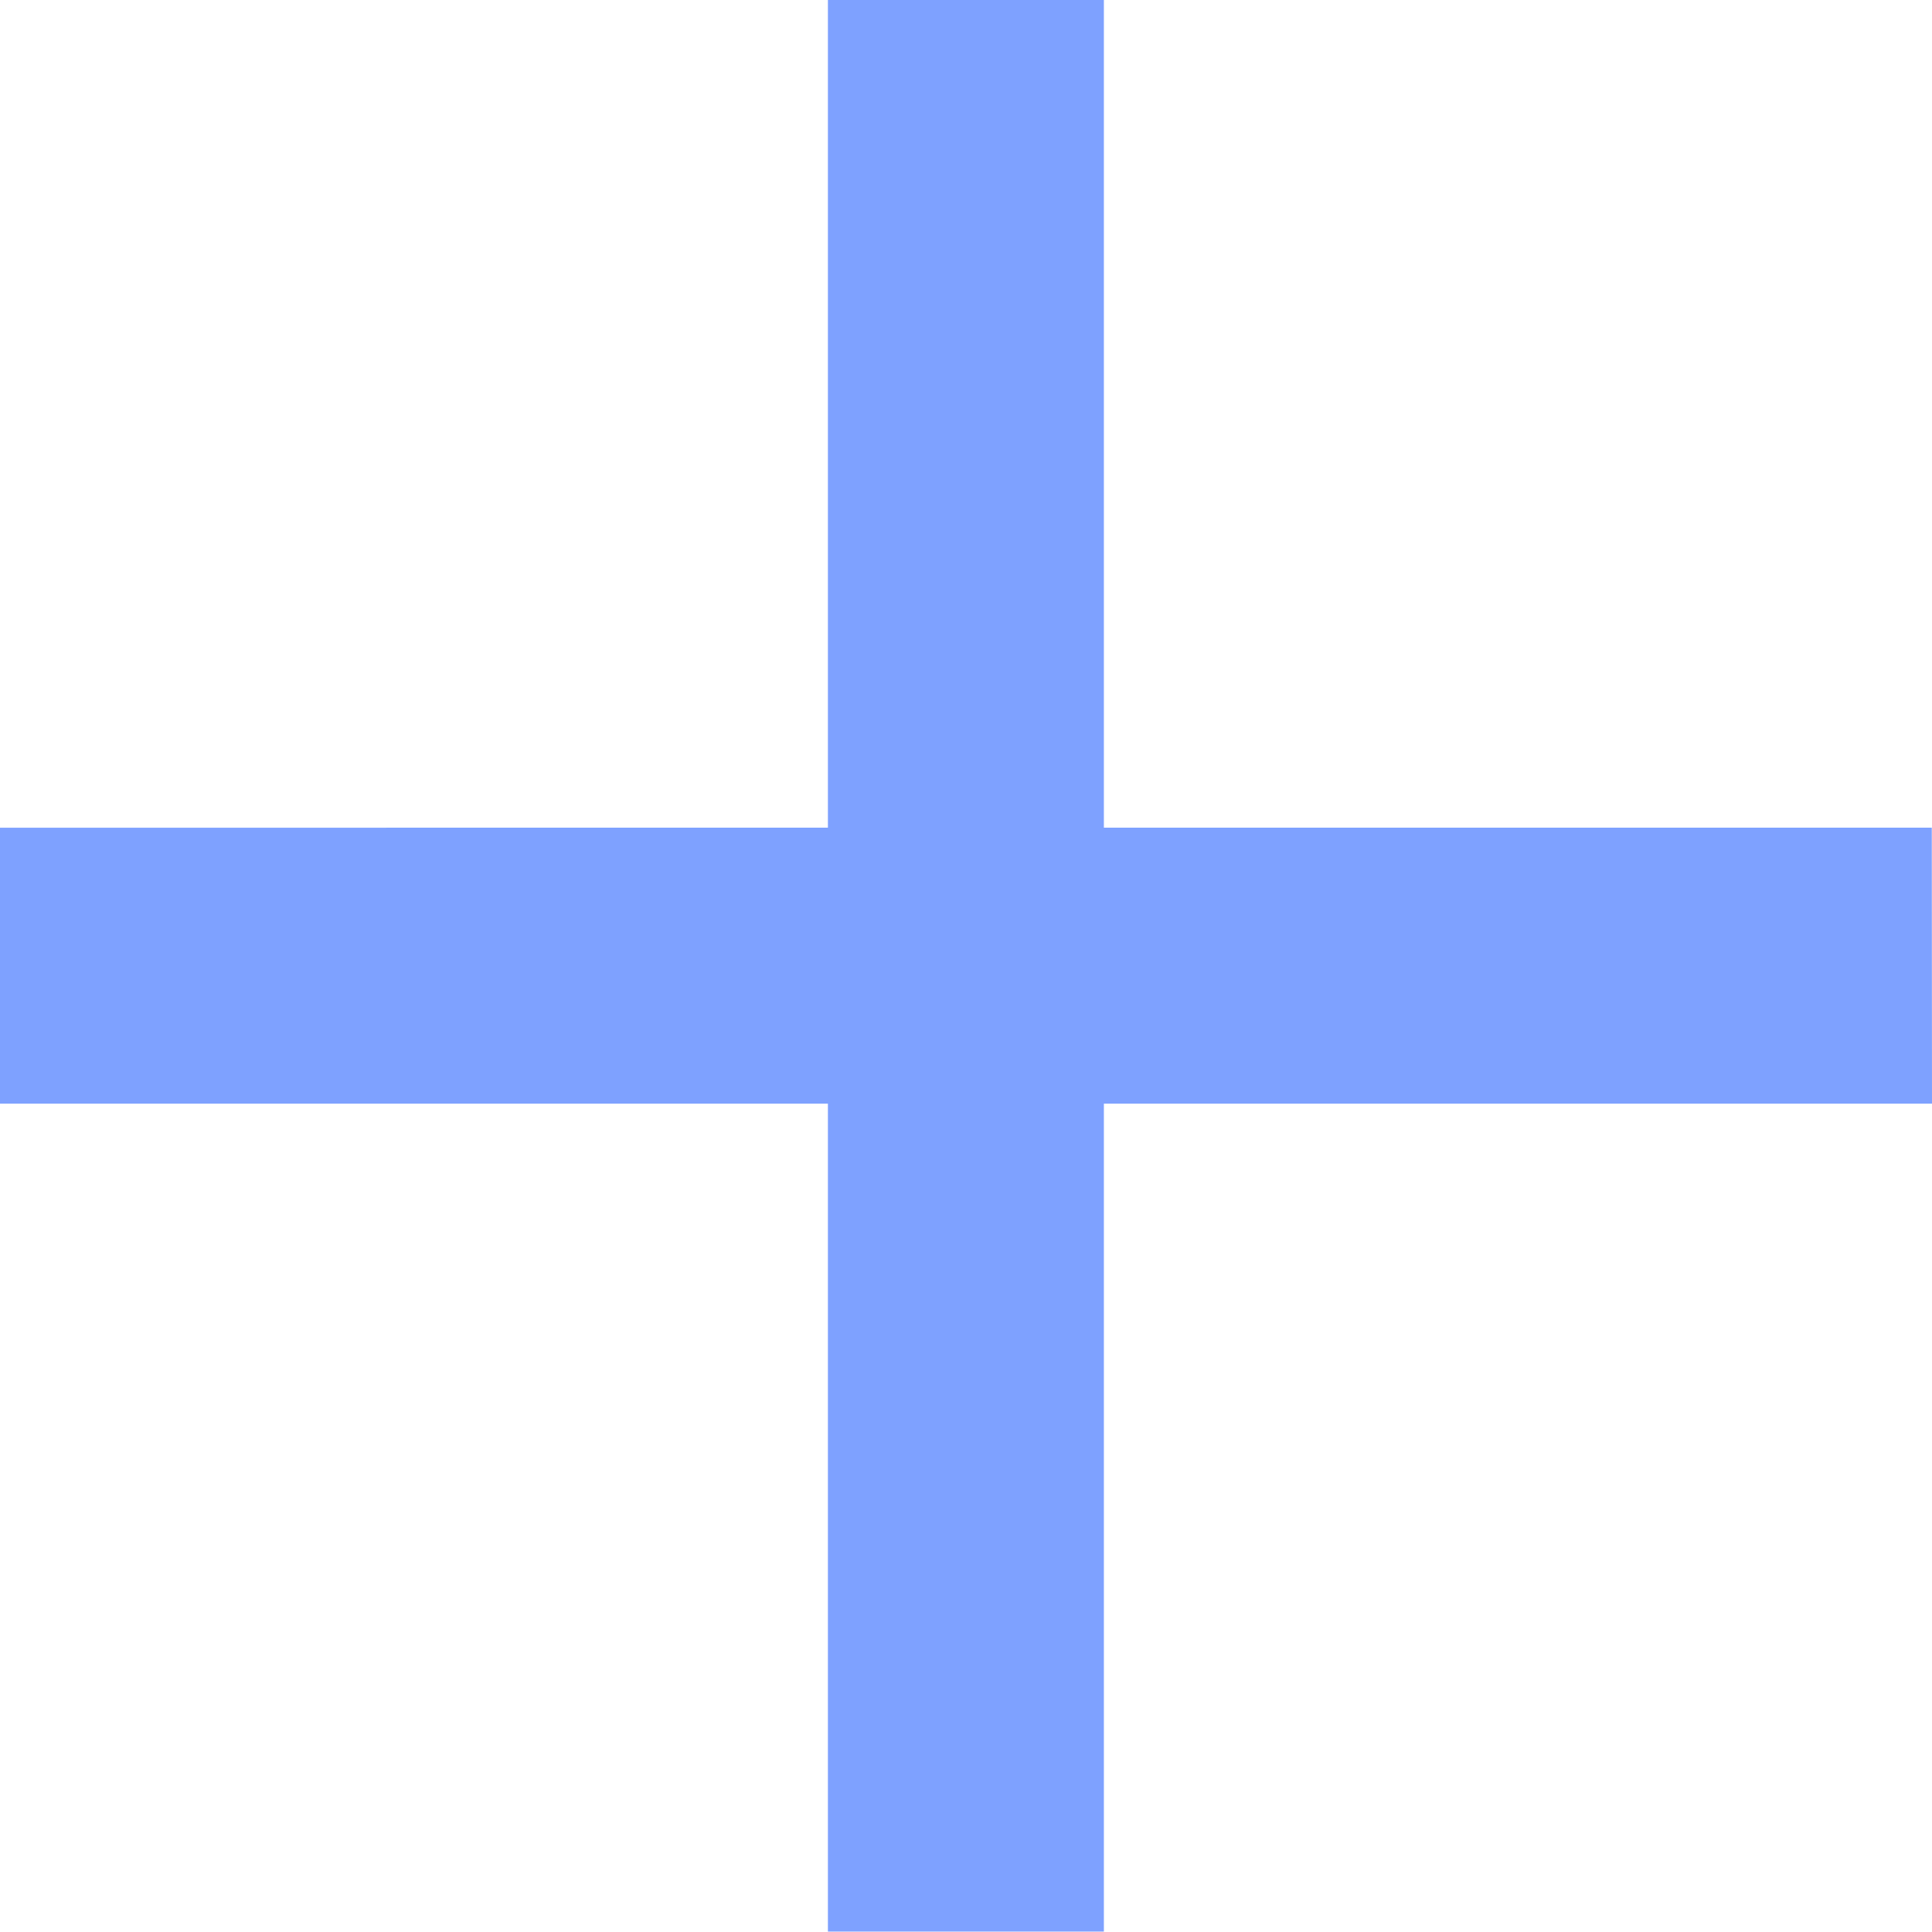 <svg xmlns="http://www.w3.org/2000/svg" width="9.031" height="9.03" viewBox="0 0 9.031 9.03">
  <path id="path" d="M14.031,148.36H10.16v3.87H8.87v-3.87H5v-1.29H8.87V143.2h1.29v3.87h3.87Z" transform="translate(-5 -143.201)" fill="#7ea1ff"/>
</svg>

